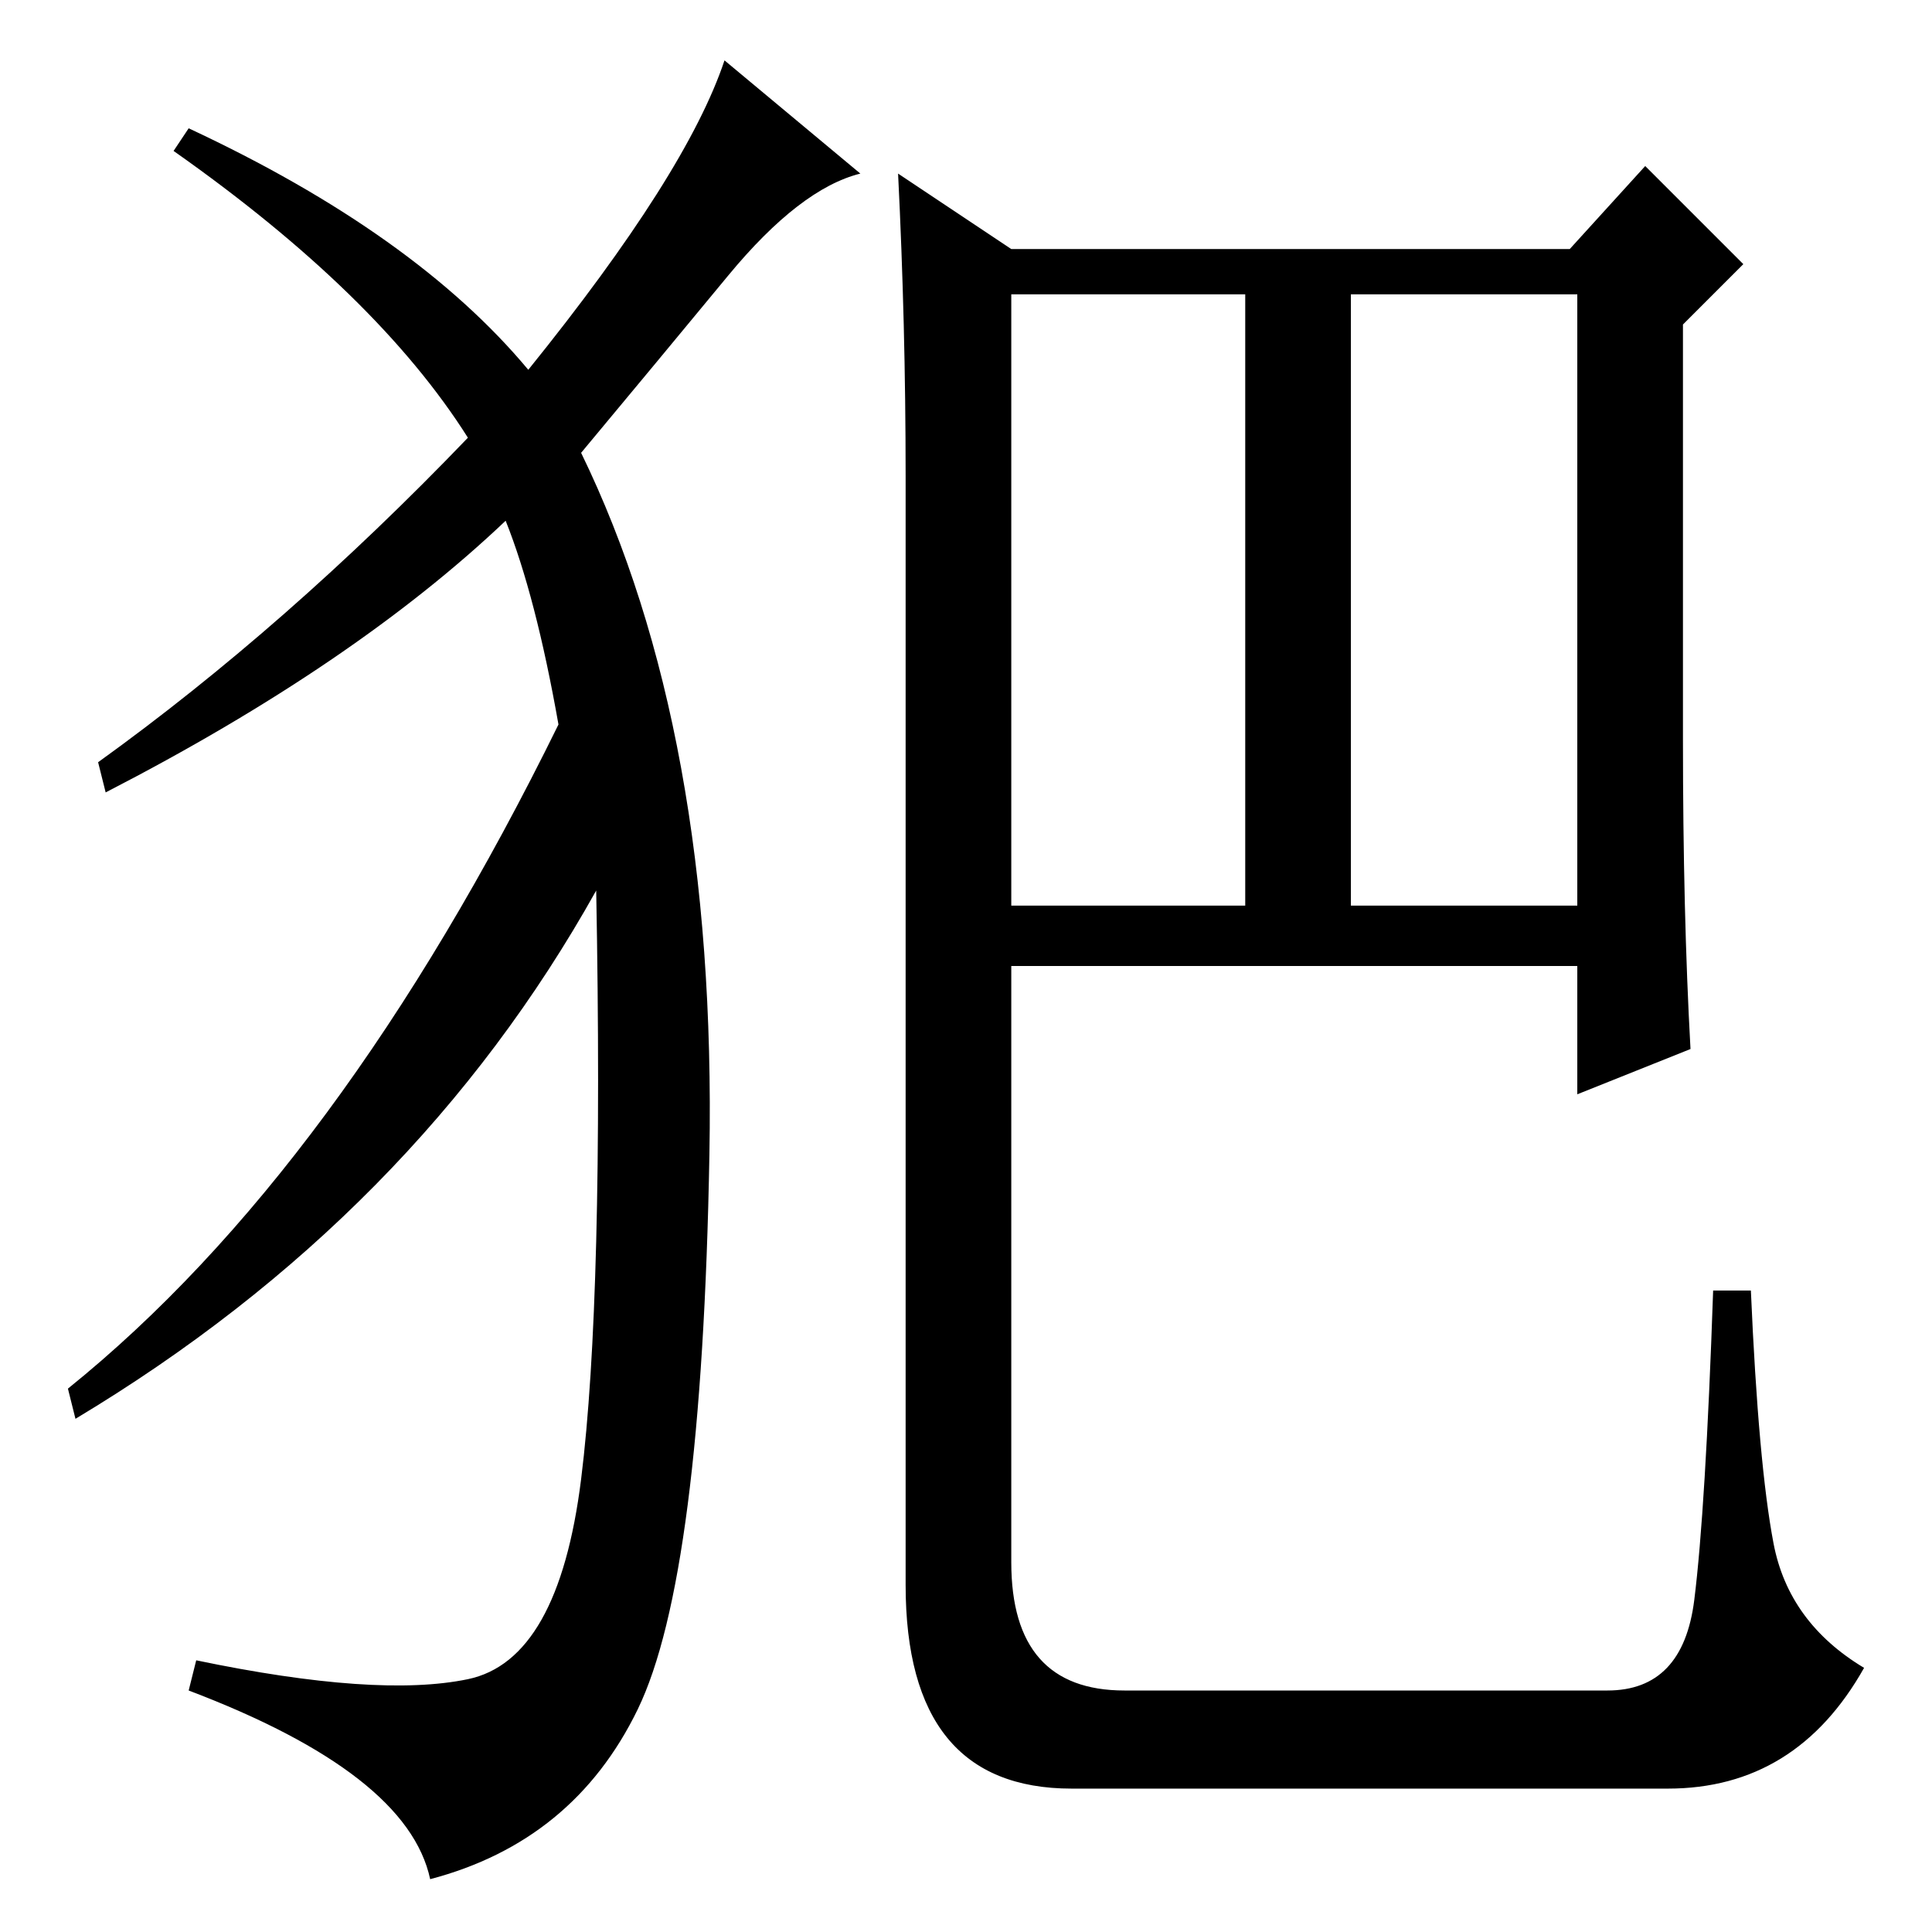 <?xml version="1.0" standalone="no"?>
<!DOCTYPE svg PUBLIC "-//W3C//DTD SVG 1.1//EN" "http://www.w3.org/Graphics/SVG/1.1/DTD/svg11.dtd" >
<svg xmlns="http://www.w3.org/2000/svg" xmlns:xlink="http://www.w3.org/1999/xlink" version="1.1" viewBox="0 -36 256 256">
  <g transform="matrix(1 0 0 -1 0 220)">
   <path fill="currentColor"
d="M223 158q0 -23 1 -41l-15 -6v17h-75v-79q0 -17 15 -17h64q10 0 11.5 12t2.5 41h5q1 -23 3 -33.5t12 -16.5q-9 -16 -26 -16h-79q-22 0 -22 27v147q0 20 -1 40l15 -10h74l10 11l13 -13l-8 -8v-55zM134 136h31v81h-31v-81zM179 136h30v81h-30v-81zM70 207q21 26 26 41
l18 -15q-8 -2 -17.5 -13.5t-19.5 -23.5q18 -37 17 -93t-9.5 -73.5t-27.5 -22.5q-3 14 -32 25l1 4q24 -5 36 -2.5t15 26.5t2 78q-24 -43 -69 -70l-1 4q36 29 65 88q-3 17 -7 27q-20 -19 -53 -36l-1 4q25 18 49 43q-12 19 -39 38l2 3q30 -14 45 -32z" />
  </g>

</svg>
